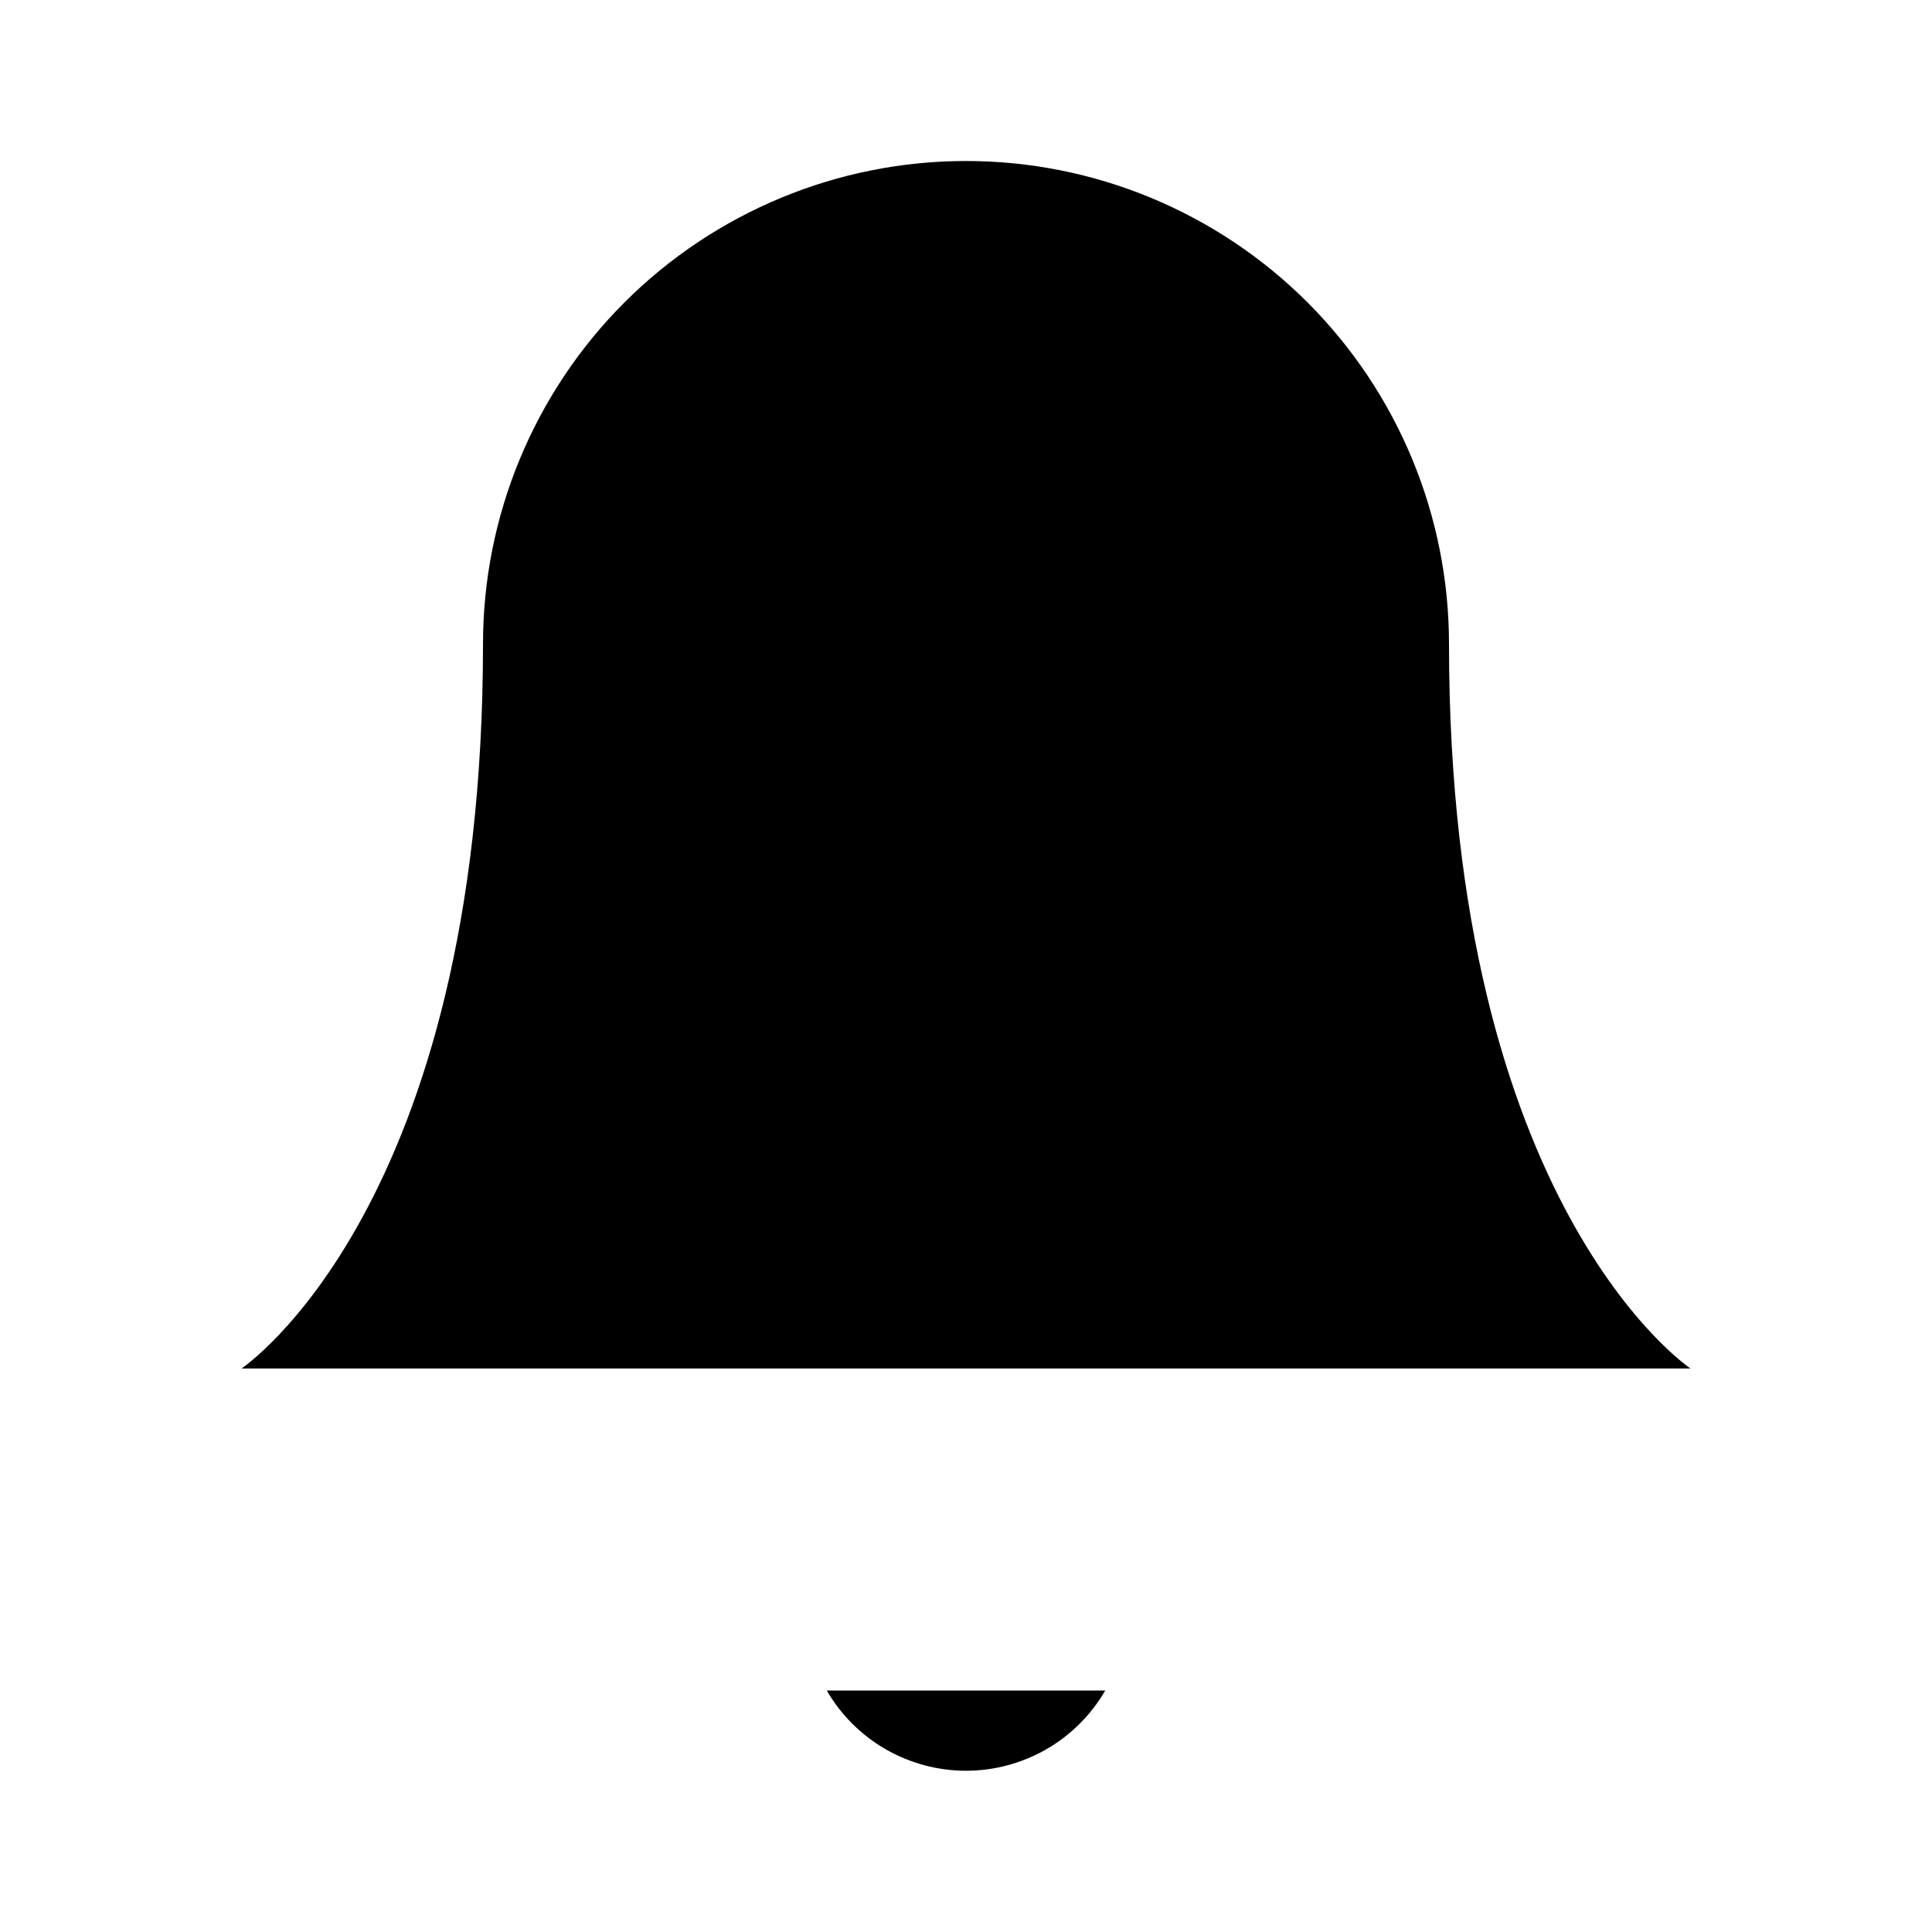 <svg xmlns="http://www.w3.org/2000/svg" width="24" height="24" viewBox="0 0 24 24">
  <path
    d="M18 8C18 6.409 17.368 4.883 16.243 3.757C15.117 2.632 13.591 2 12 2C10.409 2 8.883 2.632 7.757 3.757C6.632 4.883 6 6.409 6 8C6 15 3 17 3 17H21C21 17 18 15 18 8Z"
    stroke-width="2" stroke-linecap="round" stroke-linejoin="round" />
  <path
    d="M13.73 21C13.554 21.303 13.302 21.555 12.998 21.73C12.695 21.904 12.35 21.997 12 21.997C11.65 21.997 11.305 21.904 11.002 21.73C10.698 21.555 10.446 21.303 10.27 21"
    stroke-width="2" stroke-linecap="round" stroke-linejoin="round" />
</svg>